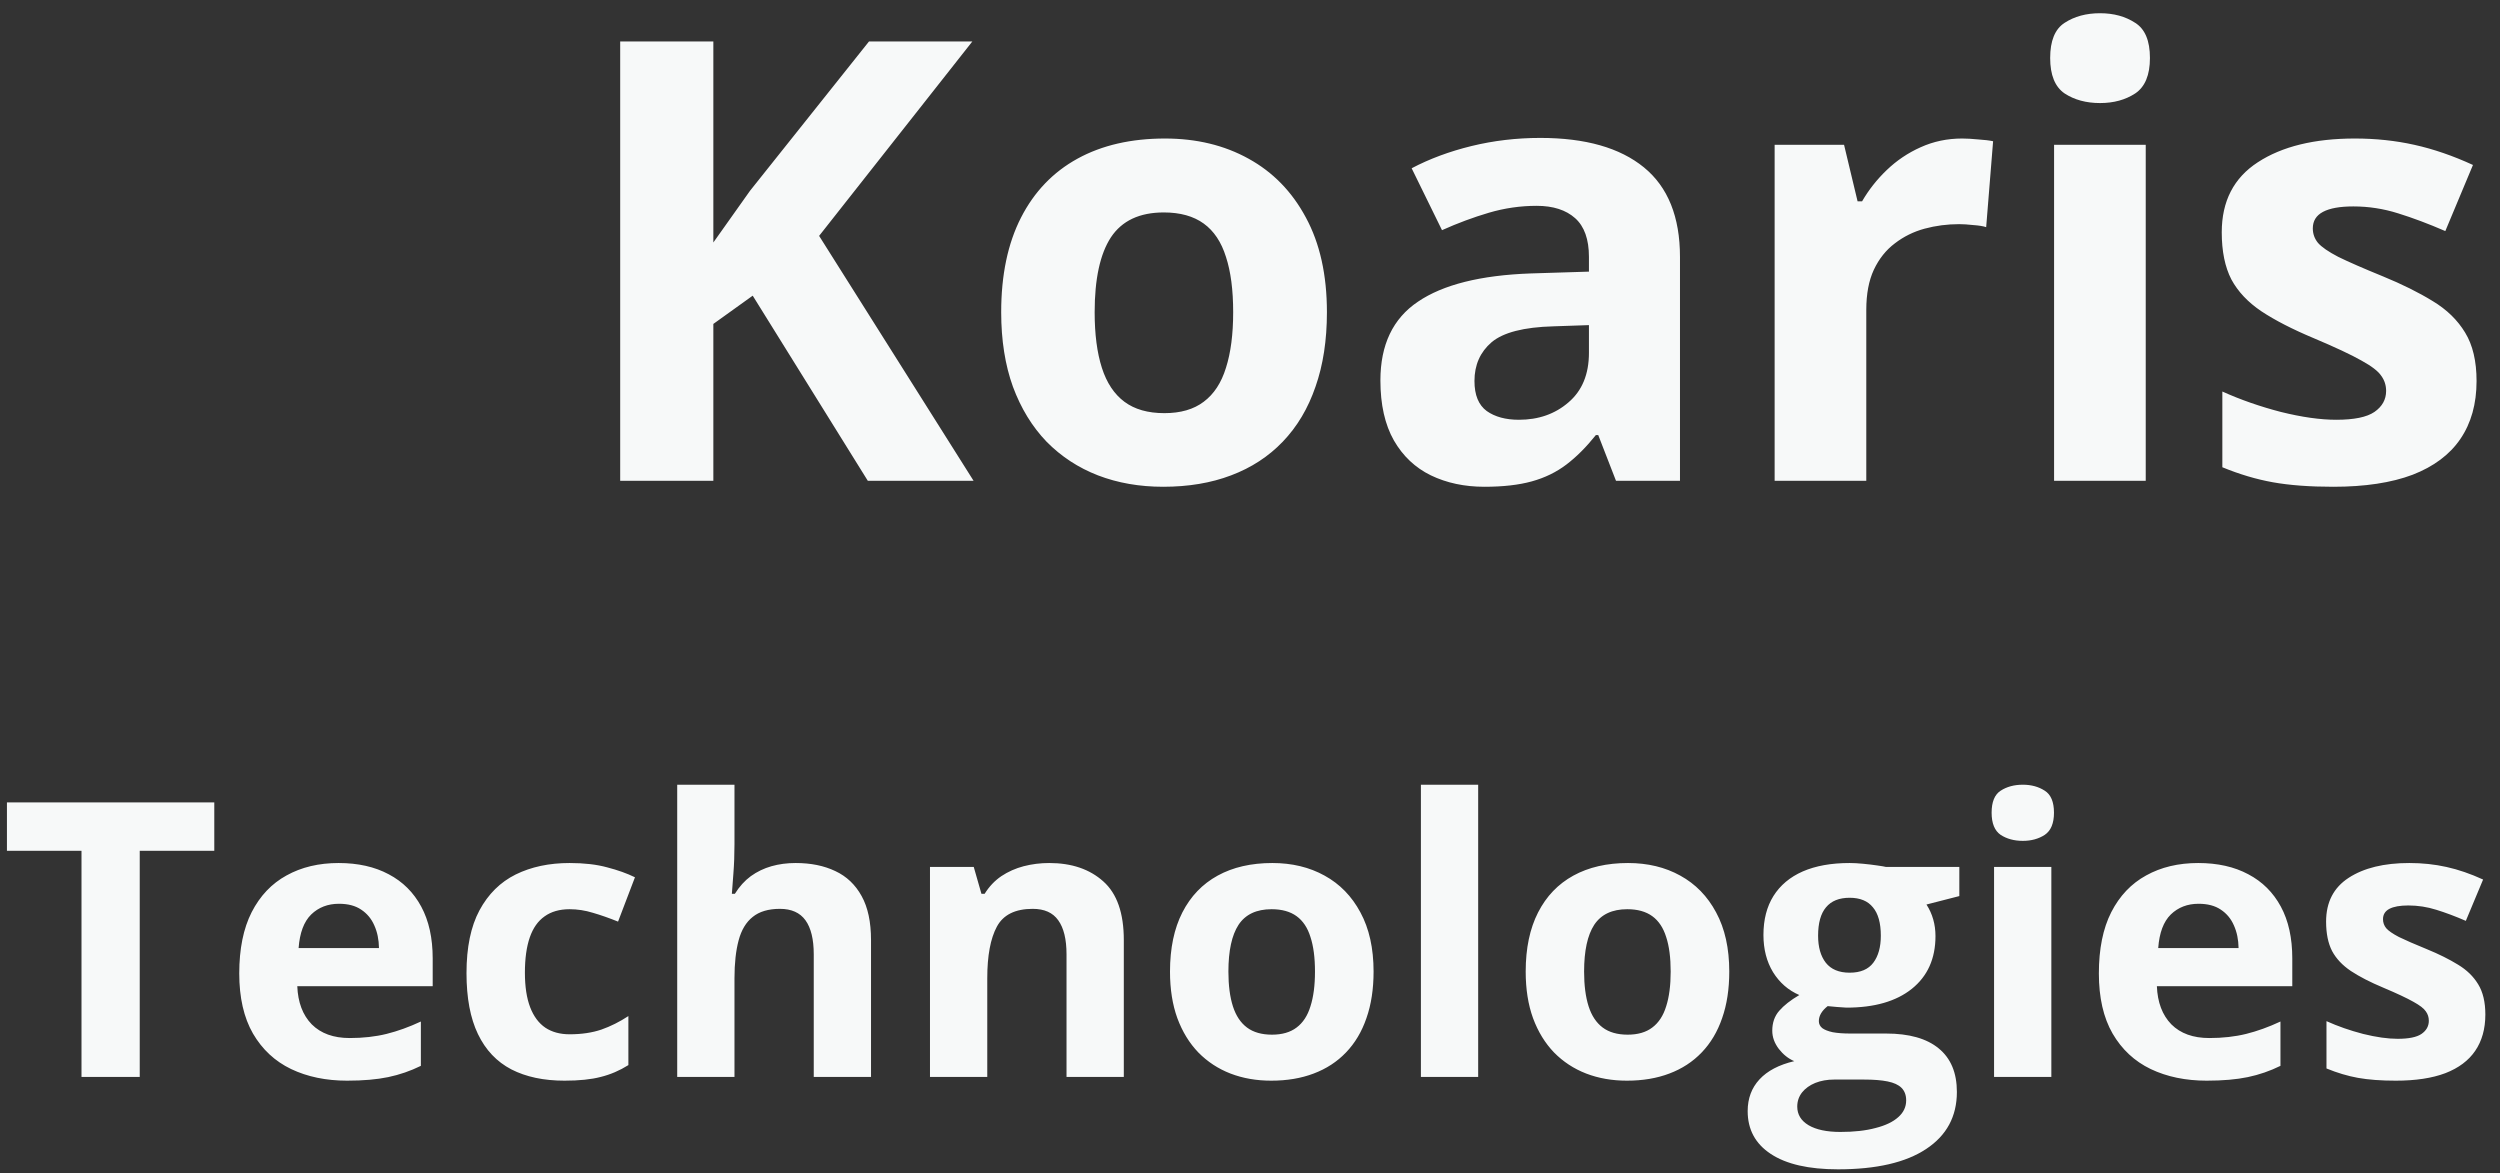 <svg width="130" height="61" viewBox="0 0 130 61" fill="none" xmlns="http://www.w3.org/2000/svg">
<rect x="0" y="0" width="130" height="61" fill="#333333" stroke="none"/>
<path d="M50.625 25H45.125L39.141 15.375L37.094 16.844V25H32.25V2.156H37.094V12.609C37.417 12.162 37.734 11.713 38.047 11.266C38.359 10.818 38.677 10.37 39 9.922L45.188 2.156H50.562L42.594 12.266L50.625 25ZM69 16.234C69 17.693 68.802 18.984 68.406 20.109C68.021 21.234 67.453 22.188 66.703 22.969C65.963 23.74 65.068 24.323 64.016 24.719C62.974 25.115 61.797 25.312 60.484 25.312C59.255 25.312 58.125 25.115 57.094 24.719C56.073 24.323 55.182 23.74 54.422 22.969C53.672 22.188 53.089 21.234 52.672 20.109C52.266 18.984 52.062 17.693 52.062 16.234C52.062 14.297 52.406 12.656 53.094 11.312C53.781 9.969 54.76 8.948 56.031 8.25C57.302 7.552 58.818 7.203 60.578 7.203C62.214 7.203 63.661 7.552 64.922 8.25C66.193 8.948 67.188 9.969 67.906 11.312C68.635 12.656 69 14.297 69 16.234ZM56.922 16.234C56.922 17.38 57.047 18.344 57.297 19.125C57.547 19.906 57.938 20.495 58.469 20.891C59 21.287 59.693 21.484 60.547 21.484C61.391 21.484 62.073 21.287 62.594 20.891C63.125 20.495 63.51 19.906 63.75 19.125C64 18.344 64.125 17.38 64.125 16.234C64.125 15.078 64 14.12 63.75 13.359C63.51 12.588 63.125 12.01 62.594 11.625C62.062 11.24 61.37 11.047 60.516 11.047C59.255 11.047 58.339 11.479 57.766 12.344C57.203 13.208 56.922 14.505 56.922 16.234ZM80.094 7.172C82.438 7.172 84.234 7.682 85.484 8.703C86.734 9.724 87.359 11.276 87.359 13.359V25H84.031L83.109 22.625H82.984C82.484 23.25 81.974 23.76 81.453 24.156C80.932 24.552 80.333 24.844 79.656 25.031C78.979 25.219 78.156 25.312 77.188 25.312C76.156 25.312 75.229 25.115 74.406 24.719C73.594 24.323 72.953 23.719 72.484 22.906C72.016 22.083 71.781 21.042 71.781 19.781C71.781 17.927 72.432 16.562 73.734 15.688C75.037 14.802 76.99 14.312 79.594 14.219L82.625 14.125V13.359C82.625 12.443 82.385 11.771 81.906 11.344C81.427 10.917 80.76 10.703 79.906 10.703C79.062 10.703 78.234 10.823 77.422 11.062C76.609 11.302 75.797 11.604 74.984 11.969L73.406 8.75C74.333 8.26 75.37 7.875 76.516 7.594C77.672 7.312 78.865 7.172 80.094 7.172ZM82.625 16.906L80.781 16.969C79.24 17.01 78.167 17.287 77.562 17.797C76.969 18.307 76.672 18.979 76.672 19.812C76.672 20.542 76.885 21.062 77.312 21.375C77.74 21.677 78.297 21.828 78.984 21.828C80.005 21.828 80.865 21.526 81.562 20.922C82.271 20.318 82.625 19.458 82.625 18.344V16.906ZM102.031 7.203C102.271 7.203 102.547 7.219 102.859 7.25C103.182 7.271 103.443 7.302 103.641 7.344L103.281 11.812C103.125 11.76 102.901 11.724 102.609 11.703C102.328 11.672 102.083 11.656 101.875 11.656C101.26 11.656 100.661 11.734 100.078 11.891C99.505 12.047 98.99 12.302 98.531 12.656C98.073 13 97.708 13.458 97.438 14.031C97.177 14.594 97.047 15.287 97.047 16.109V25H92.281V7.531H95.891L96.594 10.469H96.828C97.172 9.875 97.599 9.333 98.109 8.844C98.63 8.344 99.219 7.948 99.875 7.656C100.542 7.354 101.26 7.203 102.031 7.203ZM111.578 7.531V25H106.812V7.531H111.578ZM109.203 0.688C109.911 0.688 110.521 0.854 111.031 1.188C111.542 1.51 111.797 2.12 111.797 3.016C111.797 3.901 111.542 4.516 111.031 4.859C110.521 5.193 109.911 5.359 109.203 5.359C108.484 5.359 107.87 5.193 107.359 4.859C106.859 4.516 106.609 3.901 106.609 3.016C106.609 2.12 106.859 1.51 107.359 1.188C107.87 0.854 108.484 0.688 109.203 0.688ZM128.781 19.812C128.781 21 128.5 22.005 127.938 22.828C127.385 23.641 126.557 24.26 125.453 24.688C124.349 25.104 122.974 25.312 121.328 25.312C120.109 25.312 119.062 25.234 118.188 25.078C117.323 24.922 116.448 24.662 115.562 24.297V20.359C116.51 20.787 117.526 21.141 118.609 21.422C119.703 21.693 120.661 21.828 121.484 21.828C122.411 21.828 123.073 21.693 123.469 21.422C123.875 21.141 124.078 20.776 124.078 20.328C124.078 20.037 123.995 19.776 123.828 19.547C123.672 19.307 123.328 19.042 122.797 18.75C122.266 18.448 121.432 18.057 120.297 17.578C119.203 17.12 118.302 16.656 117.594 16.188C116.896 15.719 116.375 15.167 116.031 14.531C115.698 13.885 115.531 13.068 115.531 12.078C115.531 10.463 116.156 9.25 117.406 8.438C118.667 7.615 120.349 7.203 122.453 7.203C123.536 7.203 124.568 7.312 125.547 7.531C126.536 7.75 127.552 8.099 128.594 8.578L127.156 12.016C126.292 11.641 125.474 11.333 124.703 11.094C123.943 10.854 123.167 10.734 122.375 10.734C121.677 10.734 121.151 10.828 120.797 11.016C120.443 11.203 120.266 11.49 120.266 11.875C120.266 12.156 120.354 12.406 120.531 12.625C120.719 12.844 121.073 13.088 121.594 13.359C122.125 13.62 122.901 13.958 123.922 14.375C124.911 14.781 125.771 15.208 126.5 15.656C127.229 16.094 127.792 16.641 128.188 17.297C128.583 17.943 128.781 18.781 128.781 19.812ZM7.266 56H4.238V44.242H0.361V41.723H11.143V44.242H7.266V56ZM17.607 44.877C18.616 44.877 19.486 45.072 20.215 45.463C20.944 45.847 21.507 46.407 21.904 47.143C22.301 47.878 22.5 48.777 22.5 49.838V51.283H15.459C15.492 52.123 15.742 52.784 16.211 53.266C16.686 53.741 17.344 53.978 18.184 53.978C18.88 53.978 19.518 53.907 20.098 53.764C20.677 53.62 21.273 53.406 21.885 53.119V55.424C21.344 55.691 20.778 55.886 20.186 56.01C19.6 56.133 18.887 56.195 18.047 56.195C16.953 56.195 15.983 55.993 15.137 55.59C14.297 55.186 13.636 54.571 13.154 53.744C12.679 52.917 12.441 51.876 12.441 50.619C12.441 49.343 12.656 48.282 13.086 47.435C13.522 46.583 14.128 45.945 14.902 45.522C15.677 45.092 16.579 44.877 17.607 44.877ZM17.627 46.996C17.047 46.996 16.566 47.182 16.182 47.553C15.804 47.924 15.586 48.507 15.527 49.301H19.707C19.701 48.858 19.619 48.464 19.463 48.119C19.313 47.774 19.085 47.501 18.779 47.299C18.48 47.097 18.096 46.996 17.627 46.996ZM29.355 56.195C28.275 56.195 27.354 56 26.592 55.609C25.83 55.212 25.251 54.6 24.854 53.773C24.456 52.947 24.258 51.889 24.258 50.6C24.258 49.265 24.482 48.178 24.932 47.338C25.387 46.492 26.016 45.87 26.816 45.473C27.624 45.075 28.558 44.877 29.619 44.877C30.374 44.877 31.025 44.952 31.572 45.102C32.126 45.245 32.607 45.417 33.018 45.619L32.139 47.924C31.67 47.735 31.234 47.582 30.83 47.465C30.426 47.341 30.023 47.279 29.619 47.279C29.098 47.279 28.665 47.403 28.32 47.65C27.975 47.891 27.718 48.256 27.549 48.744C27.38 49.232 27.295 49.844 27.295 50.58C27.295 51.303 27.386 51.902 27.568 52.377C27.751 52.852 28.014 53.207 28.359 53.441C28.704 53.669 29.124 53.783 29.619 53.783C30.238 53.783 30.788 53.702 31.27 53.539C31.751 53.37 32.22 53.135 32.676 52.836V55.385C32.22 55.671 31.741 55.876 31.24 56C30.745 56.13 30.117 56.195 29.355 56.195ZM38.193 40.805V43.9C38.193 44.441 38.174 44.955 38.135 45.443C38.102 45.932 38.076 46.277 38.057 46.478H38.213C38.447 46.101 38.724 45.795 39.043 45.56C39.368 45.326 39.727 45.154 40.117 45.043C40.508 44.932 40.928 44.877 41.377 44.877C42.165 44.877 42.852 45.017 43.438 45.297C44.023 45.57 44.479 46.003 44.805 46.596C45.13 47.182 45.293 47.943 45.293 48.881V56H42.315V49.623C42.315 48.842 42.171 48.253 41.885 47.855C41.598 47.458 41.156 47.26 40.557 47.26C39.958 47.26 39.486 47.4 39.141 47.68C38.796 47.953 38.551 48.36 38.408 48.9C38.265 49.434 38.193 50.089 38.193 50.863V56H35.215V40.805H38.193ZM54.56 44.877C55.726 44.877 56.663 45.196 57.373 45.834C58.083 46.465 58.438 47.481 58.438 48.881V56H55.459V49.623C55.459 48.842 55.316 48.253 55.029 47.855C54.749 47.458 54.307 47.26 53.701 47.26C52.79 47.26 52.168 47.569 51.836 48.188C51.504 48.806 51.338 49.698 51.338 50.863V56H48.359V45.082H50.635L51.035 46.478H51.201C51.435 46.101 51.725 45.795 52.07 45.56C52.422 45.326 52.809 45.154 53.232 45.043C53.662 44.932 54.105 44.877 54.56 44.877ZM71.426 50.522C71.426 51.433 71.302 52.24 71.055 52.943C70.814 53.647 70.459 54.242 69.99 54.73C69.528 55.212 68.968 55.577 68.311 55.824C67.659 56.072 66.924 56.195 66.103 56.195C65.335 56.195 64.629 56.072 63.984 55.824C63.346 55.577 62.79 55.212 62.315 54.73C61.846 54.242 61.481 53.647 61.221 52.943C60.967 52.24 60.84 51.433 60.84 50.522C60.84 49.31 61.055 48.285 61.484 47.445C61.914 46.605 62.526 45.967 63.32 45.531C64.115 45.095 65.062 44.877 66.162 44.877C67.184 44.877 68.089 45.095 68.877 45.531C69.671 45.967 70.293 46.605 70.742 47.445C71.198 48.285 71.426 49.31 71.426 50.522ZM63.877 50.522C63.877 51.238 63.955 51.84 64.111 52.328C64.268 52.816 64.512 53.184 64.844 53.432C65.176 53.679 65.609 53.803 66.143 53.803C66.67 53.803 67.096 53.679 67.422 53.432C67.754 53.184 67.995 52.816 68.144 52.328C68.301 51.84 68.379 51.238 68.379 50.522C68.379 49.799 68.301 49.2 68.144 48.725C67.995 48.243 67.754 47.882 67.422 47.641C67.09 47.4 66.657 47.279 66.123 47.279C65.335 47.279 64.762 47.55 64.404 48.09C64.053 48.63 63.877 49.441 63.877 50.522ZM76.865 56H73.887V40.805H76.865V56ZM89.922 50.522C89.922 51.433 89.798 52.24 89.551 52.943C89.31 53.647 88.955 54.242 88.486 54.73C88.024 55.212 87.464 55.577 86.807 55.824C86.156 56.072 85.42 56.195 84.6 56.195C83.831 56.195 83.125 56.072 82.481 55.824C81.842 55.577 81.286 55.212 80.811 54.73C80.342 54.242 79.977 53.647 79.717 52.943C79.463 52.24 79.336 51.433 79.336 50.522C79.336 49.31 79.551 48.285 79.981 47.445C80.41 46.605 81.022 45.967 81.816 45.531C82.611 45.095 83.558 44.877 84.658 44.877C85.68 44.877 86.585 45.095 87.373 45.531C88.167 45.967 88.789 46.605 89.238 47.445C89.694 48.285 89.922 49.31 89.922 50.522ZM82.373 50.522C82.373 51.238 82.451 51.84 82.607 52.328C82.764 52.816 83.008 53.184 83.34 53.432C83.672 53.679 84.105 53.803 84.639 53.803C85.166 53.803 85.592 53.679 85.918 53.432C86.25 53.184 86.491 52.816 86.641 52.328C86.797 51.84 86.875 51.238 86.875 50.522C86.875 49.799 86.797 49.2 86.641 48.725C86.491 48.243 86.25 47.882 85.918 47.641C85.586 47.4 85.153 47.279 84.619 47.279C83.831 47.279 83.258 47.55 82.9 48.09C82.549 48.63 82.373 49.441 82.373 50.522ZM95.576 60.805C94.053 60.805 92.887 60.538 92.08 60.004C91.279 59.477 90.879 58.734 90.879 57.777C90.879 57.12 91.084 56.57 91.494 56.127C91.904 55.684 92.507 55.368 93.301 55.18C92.995 55.05 92.728 54.838 92.5 54.545C92.272 54.245 92.158 53.93 92.158 53.598C92.158 53.181 92.279 52.836 92.519 52.562C92.76 52.283 93.109 52.009 93.564 51.742C92.992 51.495 92.536 51.098 92.197 50.551C91.865 50.004 91.699 49.359 91.699 48.617C91.699 47.823 91.872 47.149 92.217 46.596C92.568 46.036 93.076 45.609 93.74 45.316C94.411 45.023 95.225 44.877 96.182 44.877C96.383 44.877 96.618 44.89 96.885 44.916C97.152 44.942 97.396 44.971 97.617 45.004C97.845 45.036 97.998 45.062 98.076 45.082H101.885V46.596L100.176 47.035C100.332 47.276 100.449 47.533 100.527 47.807C100.605 48.08 100.645 48.37 100.645 48.676C100.645 49.848 100.234 50.762 99.414 51.42C98.6 52.071 97.467 52.397 96.016 52.397C95.671 52.377 95.345 52.351 95.039 52.318C94.889 52.435 94.775 52.559 94.697 52.69C94.619 52.82 94.58 52.956 94.58 53.1C94.58 53.243 94.639 53.363 94.756 53.461C94.88 53.552 95.062 53.624 95.303 53.676C95.55 53.721 95.856 53.744 96.221 53.744H98.076C99.274 53.744 100.186 54.001 100.811 54.516C101.442 55.03 101.758 55.785 101.758 56.781C101.758 58.057 101.224 59.047 100.156 59.75C99.095 60.453 97.568 60.805 95.576 60.805ZM95.703 58.861C96.413 58.861 97.022 58.793 97.529 58.656C98.044 58.526 98.438 58.337 98.711 58.09C98.984 57.849 99.121 57.559 99.121 57.221C99.121 56.947 99.04 56.729 98.877 56.566C98.721 56.41 98.48 56.3 98.154 56.234C97.835 56.169 97.425 56.137 96.924 56.137H95.381C95.016 56.137 94.688 56.195 94.394 56.312C94.108 56.43 93.88 56.592 93.711 56.801C93.542 57.016 93.457 57.263 93.457 57.543C93.457 57.953 93.652 58.275 94.043 58.51C94.44 58.744 94.993 58.861 95.703 58.861ZM96.182 50.58C96.742 50.58 97.152 50.408 97.412 50.062C97.672 49.717 97.803 49.249 97.803 48.656C97.803 47.999 97.666 47.507 97.393 47.182C97.126 46.85 96.722 46.684 96.182 46.684C95.635 46.684 95.225 46.85 94.951 47.182C94.678 47.507 94.541 47.999 94.541 48.656C94.541 49.249 94.674 49.717 94.941 50.062C95.215 50.408 95.628 50.58 96.182 50.58ZM106.67 45.082V56H103.691V45.082H106.67ZM105.186 40.805C105.628 40.805 106.009 40.909 106.328 41.117C106.647 41.319 106.807 41.7 106.807 42.26C106.807 42.813 106.647 43.197 106.328 43.412C106.009 43.62 105.628 43.725 105.186 43.725C104.736 43.725 104.352 43.62 104.033 43.412C103.721 43.197 103.564 42.813 103.564 42.26C103.564 41.7 103.721 41.319 104.033 41.117C104.352 40.909 104.736 40.805 105.186 40.805ZM114.307 44.877C115.316 44.877 116.185 45.072 116.914 45.463C117.643 45.847 118.206 46.407 118.604 47.143C119.001 47.878 119.199 48.777 119.199 49.838V51.283H112.158C112.191 52.123 112.441 52.784 112.91 53.266C113.385 53.741 114.043 53.978 114.883 53.978C115.579 53.978 116.217 53.907 116.797 53.764C117.376 53.62 117.972 53.406 118.584 53.119V55.424C118.044 55.691 117.477 55.886 116.885 56.01C116.299 56.133 115.586 56.195 114.746 56.195C113.652 56.195 112.682 55.993 111.836 55.59C110.996 55.186 110.335 54.571 109.854 53.744C109.378 52.917 109.141 51.876 109.141 50.619C109.141 49.343 109.355 48.282 109.785 47.435C110.221 46.583 110.827 45.945 111.602 45.522C112.376 45.092 113.278 44.877 114.307 44.877ZM114.326 46.996C113.747 46.996 113.265 47.182 112.881 47.553C112.503 47.924 112.285 48.507 112.227 49.301H116.406C116.4 48.858 116.318 48.464 116.162 48.119C116.012 47.774 115.785 47.501 115.479 47.299C115.179 47.097 114.795 46.996 114.326 46.996ZM129.238 52.758C129.238 53.5 129.062 54.128 128.711 54.643C128.366 55.15 127.848 55.538 127.158 55.805C126.468 56.065 125.609 56.195 124.58 56.195C123.818 56.195 123.164 56.147 122.617 56.049C122.077 55.951 121.53 55.788 120.977 55.56V53.1C121.569 53.367 122.204 53.588 122.881 53.764C123.564 53.933 124.163 54.018 124.678 54.018C125.257 54.018 125.671 53.933 125.918 53.764C126.172 53.588 126.299 53.36 126.299 53.08C126.299 52.898 126.247 52.735 126.143 52.592C126.045 52.442 125.83 52.276 125.498 52.094C125.166 51.905 124.645 51.661 123.936 51.361C123.252 51.075 122.689 50.785 122.246 50.492C121.81 50.199 121.484 49.854 121.27 49.457C121.061 49.053 120.957 48.542 120.957 47.924C120.957 46.915 121.348 46.156 122.129 45.648C122.917 45.134 123.968 44.877 125.283 44.877C125.96 44.877 126.605 44.945 127.217 45.082C127.835 45.219 128.47 45.437 129.121 45.736L128.223 47.885C127.682 47.65 127.171 47.458 126.689 47.309C126.214 47.159 125.729 47.084 125.234 47.084C124.798 47.084 124.469 47.143 124.248 47.26C124.027 47.377 123.916 47.556 123.916 47.797C123.916 47.973 123.971 48.129 124.082 48.266C124.199 48.402 124.421 48.555 124.746 48.725C125.078 48.887 125.563 49.099 126.201 49.359C126.82 49.613 127.357 49.88 127.812 50.16C128.268 50.434 128.62 50.775 128.867 51.185C129.115 51.589 129.238 52.113 129.238 52.758Z" fill="#F7F9F9"/>
</svg>
